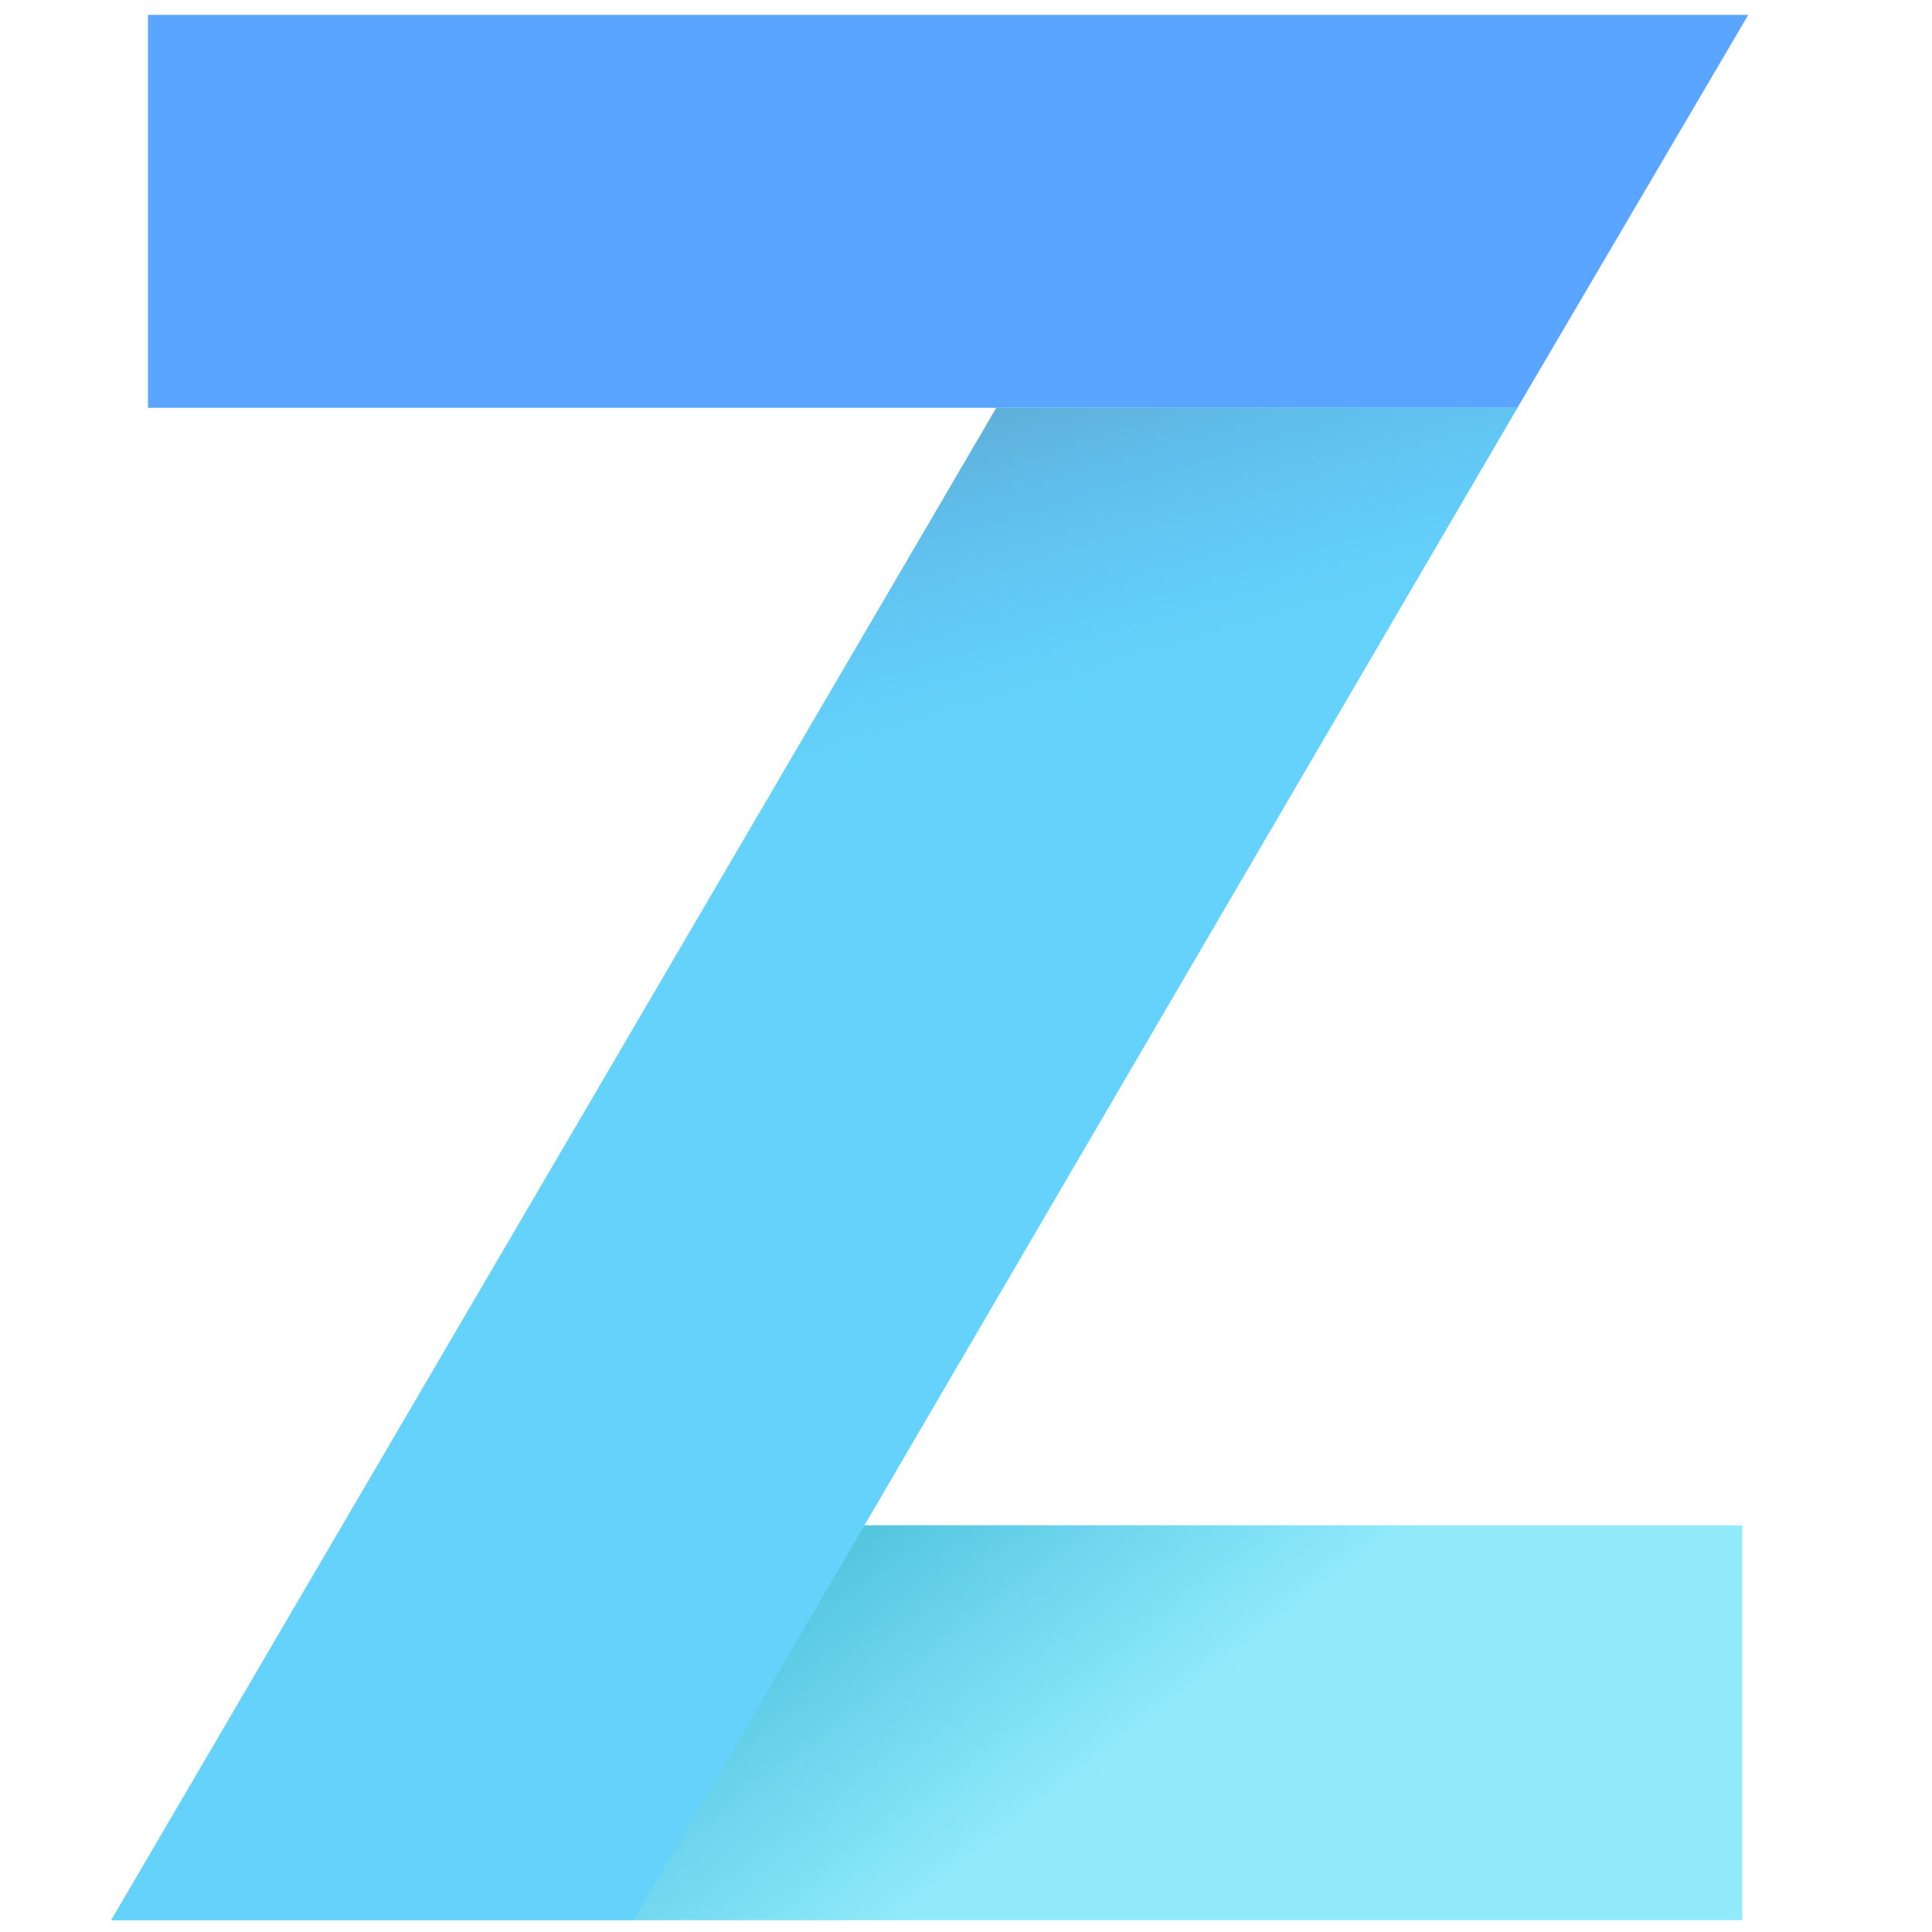 <?xml version="1.0" encoding="utf-8"?>
<!-- Generator: Adobe Illustrator 23.0.1, SVG Export Plug-In . SVG Version: 6.00 Build 0)  -->
<svg version="1.1" id="Capa_1" xmlns="http://www.w3.org/2000/svg" xmlns:xlink="http://www.w3.org/1999/xlink" x="0px" y="0px"
	 viewBox="0 0 100 100" style="enable-background:new 0 0 100 100;" xml:space="preserve">
<style type="text/css">
	.st0{fill-rule:evenodd;clip-rule:evenodd;fill:#000D2B;}
	.st1{fill:#D7D1C7;}
	.st2{fill:#BFB5AF;}
	.st3{fill:#F47E33;}
	.st4{fill:#35312E;}
	.st5{fill:#D8A780;}
	.st6{fill:#31CB9E;}
	.st7{fill:#3AB03E;}
	.st8{fill:#E2761B;stroke:#E2761B;stroke-linecap:round;stroke-linejoin:round;}
	.st9{fill:#E4761B;stroke:#E4761B;stroke-linecap:round;stroke-linejoin:round;}
	.st10{fill:#D7C1B3;stroke:#D7C1B3;stroke-linecap:round;stroke-linejoin:round;}
	.st11{fill:#233447;stroke:#233447;stroke-linecap:round;stroke-linejoin:round;}
	.st12{fill:#CD6116;stroke:#CD6116;stroke-linecap:round;stroke-linejoin:round;}
	.st13{fill:#E4751F;stroke:#E4751F;stroke-linecap:round;stroke-linejoin:round;}
	.st14{fill:#F6851B;stroke:#F6851B;stroke-linecap:round;stroke-linejoin:round;}
	.st15{fill:#C0AD9E;stroke:#C0AD9E;stroke-linecap:round;stroke-linejoin:round;}
	.st16{fill:#161616;stroke:#161616;stroke-linecap:round;stroke-linejoin:round;}
	.st17{fill:#763D16;stroke:#763D16;stroke-linecap:round;stroke-linejoin:round;}
	.st18{fill:#91EBFA;}
	.st19{fill:#5AA5FF;}
	.st20{fill:#64D2FA;}
	.st21{fill:url(#_Path__1_);}
	.st22{fill:url(#_Path_2_1_);}
</style>
<path class="st0" d="M-228.53-225.67l-22.97,13.46l22.97,13.46l23.4-13.46L-228.53-225.67z M-224.76-153.81v26.92l31.2-17.8v-26.92
	L-224.76-153.81z M-201.35-203.74v26.92l-23.4,13.46v-26.92L-201.35-203.74z M-257.69-176.82l23.4,13.46v-26.92l-23.4-13.46V-176.82
	z M-257.69-140.35l23.4,13.46v-26.92l-23.4-13.46V-140.35L-257.69-140.35z"/>
<g>
	<path class="st1" d="M-68.79-166.77c0.15-1.62,0.24-3.18,0.24-4.85c0-25.96-21.06-47.02-47.02-47.02s-47.02,21.06-47.02,47.02
		C-162.58-171.42-69.52-169.21-68.79-166.77"/>
	<path class="st2" d="M-162.77-171.52c0,25.96,21.06,47.02,47.02,47.02s44.34-15.97,47.02-41.14
		C-68.72-165.84-162.77-173.13-162.77-171.52"/>
	<path class="st3" d="M-133.78-206.39c5.19,0,9.4,4.21,9.4,9.4s-4.21,9.4-9.4,9.4c-5.19,0-9.4-4.21-9.4-9.4
		S-138.97-206.39-133.78-206.39"/>
	<path class="st4" d="M-133.78-204.43c-4.11,0-7.44,3.33-7.44,7.44s3.33,7.44,7.44,7.44c4.11,0,7.44-3.33,7.44-7.44
		C-126.33-201.1-129.71-204.43-133.78-204.43 M-133.78-185.62c-6.27,0-11.36-5.09-11.36-11.36s5.09-11.36,11.36-11.36
		c6.27,0,11.36,5.09,11.36,11.36S-127.56-185.62-133.78-185.62"/>
	<path class="st3" d="M-103.22-206.83c8.14,0,14.74,6.6,14.74,14.74s-6.6,14.74-14.74,14.74s-14.74-6.6-14.74-14.74
		S-111.36-206.83-103.22-206.83"/>
	<g>
		<path class="st2" d="M-129.62-160.55l11.95-15.08l2.55,1.47l4.9,1.81l3.48-1.81l11.12-11.85l3.87,5.19l1.86-1.52h2.45l6.17,8.62
			l4.41-0.73l7.93,9.01"/>
		<path class="st2" d="M-121.78-168.04l-6.46-3.58l-9.4,2.45l-4.31-14.25h-7.74l-7.44,13.08l-5.44,0.2"/>
	</g>
	<g>
		<path class="st3" d="M-143.18-165.3c0,0-3.53,10.28-3.53,10.48c0,0.98,1.57,1.76,3.53,1.76s3.53-0.78,3.53-1.76
			C-139.7-154.96-143.18-165.3-143.18-165.3"/>
		<path class="st3" d="M-151.31-169.26c0,0-3.48,10.24-3.48,10.43c0,0.98,1.57,1.76,3.48,1.76s3.48-0.78,3.48-1.76
			C-147.83-159.03-151.31-169.26-151.31-169.26"/>
	</g>
	<g>
		<path class="st5" d="M-87.5-168.19c0,3.97-18.86,3.97-18.86,0c0-3.97,4.21-7.2,9.4-7.2C-91.76-175.39-87.5-172.2-87.5-168.19"/>
		<path class="st5" d="M-78.09-158.39c0,3.97-18.86,3.97-18.86,0c0-3.97,4.21-7.2,9.4-7.2C-82.31-165.64-78.09-162.41-78.09-158.39"
			/>
		<path class="st5" d="M-96.95-146.74c0,3.97-18.86,3.97-18.86,0c0-3.97,4.21-7.2,9.4-7.2C-101.21-153.93-96.95-150.7-96.95-146.74"
			/>
	</g>
	<path class="st1" d="M-115.02-126.51c-19.44,0-36.09-12.19-42.71-29.34c1.32,0,2.69,0.05,4.11,0.05c0.69,0.2,1.47,0.29,2.3,0.29
		c0.69,0,1.27-0.05,1.86-0.2c0.29,0,0.64,0,0.93,0.05c-0.1,0.29-0.1,0.39-0.1,0.49c0,2.2,2.35,3.77,5.53,3.77
		c3.13,0,4.9-1.96,5.04-4.06c0.49,0.05,1.52,0.54,2.01,0.59c13.22,1.42,14.1,3.82,14.1,3.92c0.05,0.2-0.29,1.22-2.94,3.04
		c-5.68,3.92-7.64,6.22-7.1,8.67c0.64,2.94,4.46,3.67,10.24,4.75c1.62,0.29,3.48,0.69,5.39,1.08c2.11,0.49,4.31,0.93,6.42,1.32
		c3.92,0.78,7.88,1.57,11.02,2.55C-103.85-127.54-109.34-126.51-115.02-126.51"/>
	<path class="st4" d="M-76.13-176.56l-4.21,0.73l-6.07-8.42h-1.96c1.26-2.4,1.91-5.08,1.91-7.79c0-9.21-7.49-16.7-16.7-16.7
		s-16.75,7.44-16.75,16.65c0,7.64,5.19,14.1,12.19,16.11l-0.24,0.24l-2.4,1.22l-3.92-1.42l-3.87-2.25l-5.44,6.86l-4.36-2.4
		l-8.37,2.15l-4.21-13.81h-10.28l-7.49,13.13l-2.3,0.05c0.29-24.59,20.42-44.47,45.06-44.47c24.83,0,45.06,20.23,45.06,45.06v1.42
		L-76.13-176.56z M-98.91-146.98c-0.69,0.49-3.23,1.27-7.44,1.27c-4.21,0-6.76-0.78-7.44-1.27c0.2-2.74,3.53-5,7.44-5
		S-99.1-149.72-98.91-146.98z M-87.5-163.68c3.92,0,7.25,2.25,7.44,5c-0.69,0.49-3.28,1.27-7.44,1.27s-6.76-0.78-7.44-1.27
		C-94.75-161.43-91.41-163.68-87.5-163.68z M-89.5-168.48c-0.69,0.49-3.28,1.27-7.44,1.27c-4.16,0-6.76-0.78-7.44-1.27
		c0.2-2.74,3.53-5,7.44-5S-89.7-171.22-89.5-168.48z M-92.49-185.08l-2.94-3.97l-9.11,9.75c-6.42-0.69-11.41-6.12-11.41-12.73
		c0-7.05,5.73-12.78,12.78-12.78s12.78,5.73,12.78,12.78C-90.39-189.56-91.13-187.15-92.49-185.08z M-94.6-131.75
		c-3.67-1.81-9.26-2.89-15.13-4.06c-2.06-0.39-4.21-0.83-6.27-1.27c-1.91-0.44-3.77-0.78-5.44-1.08c-2.64-0.49-5.83-1.13-6.86-1.71
		c0.34-0.54,1.42-1.81,5.24-4.41c1.37-0.93,5.53-3.77,4.41-7.4c-1.03-3.38-6.37-5.44-17.24-6.61c-0.98-0.1-2.01-0.2-3.09-0.29
		c-0.54-1.62-1.32-3.92-2.45-7.25l-1.86-5.44l-1.86,5.44c-0.64,1.81-1.13,3.28-1.57,4.55c-0.49-1.57-1.37-4.11-2.89-8.52l-1.71-5.53
		l-1.86,5.44c-2.55,7.44-3.28,9.65-3.48,10.48h-2.25c-0.8-2.9-1.32-5.87-1.57-8.86l4.51-0.15l7.44-13.03h5.14l4.46,14.64l10.48-2.69
		l2.4,1.32l-5.09,6.42l3.09,2.45l10.87-13.76l1.27,0.73l5.88,2.15l2.55-1.32c-0.49,1.03-0.78,2.15-0.78,3.33s0.73,3.67,6.32,4.6
		c1.78,0.29,3.08,1.82,3.09,3.62v6.37c-0.78-0.54-1.67-1.03-2.64-1.37h0.05c-2.15-0.69-4.16-1.71-4.8-3.82
		c-0.49,1.71-1.86,2.69-3.62,3.38c-4.55,1.22-7.84,4.65-7.84,8.72c0,1.47,1.13,4.95,11.36,4.95c10.28,0,11.36-3.48,11.36-4.95v-7.69
		c0.69,0.24,1.47,0.44,2.4,0.59c1.78,0.29,3.08,1.82,3.09,3.62v4.41c0,1.03,0.73,1.96,1.76,2.06c1.18,0.1,2.15-0.83,2.15-1.96v-4.51
		c0-1.8,1.31-3.33,3.09-3.62c5.58-0.93,6.32-3.38,6.32-4.6c0-3.28-2.15-6.12-5.34-7.74h0.05c-0.05,0-0.1-0.05-0.2-0.05
		c-0.54-0.29-1.18-0.49-1.76-0.69c-0.88-0.44-1.67-1.03-2.2-1.76c-0.24-3.48-2.84-6.42-6.56-7.84h-0.05
		c-0.24-0.1-0.49-0.15-0.73-0.24c-1.86-0.69-3.48-1.71-4.02-3.53c-0.59,2.01-2.3,3.04-4.51,3.72c-0.15,0.05-0.34,0.1-0.49,0.2
		l6.12-6.51l3.67,4.95l2.94-2.35h0.73l6.37,8.77l4.51-0.78l6.61,7.49C-73.2-150.46-82.16-138.31-94.6-131.75z M-144.5-155.16
		l1.32-3.97l1.32,3.97C-142.72-154.9-143.64-154.9-144.5-155.16z M-152.58-159.32c0.29-0.88,0.73-2.3,1.27-3.82
		c0.54,1.57,1.03,2.99,1.27,3.87C-150.92-159.27-151.75-159.32-152.58-159.32z M-115.56-126.56c-19.15,0-35.56-12-42.07-28.9
		c1.27,0,2.64,0.05,4.02,0.05c0.73,0.2,1.49,0.3,2.25,0.29c0.64,0,1.27-0.05,1.81-0.2c0.31-0.01,0.62,0.01,0.93,0.05
		c-0.1,0.29-0.1,0.39-0.1,0.49c0,2.15,2.3,3.72,5.49,3.72c3.09,0,5.34-1.47,5.44-3.53c0.49,0.05,1.03,0.1,1.52,0.15
		c13.03,1.42,13.91,3.77,13.91,3.87c0.05,0.2-0.24,1.22-2.89,2.99c-5.53,3.82-7.44,6.12-6.95,8.52c0.59,2.89,4.36,3.62,10.09,4.7
		c1.62,0.29,3.43,0.64,5.29,1.08c2.06,0.44,4.26,0.88,6.37,1.32c3.82,0.78,7.74,1.57,10.87,2.5
		C-104.7-127.53-110.11-126.55-115.56-126.56z M-115.56-220.59c-26.99,0-48.97,21.99-48.97,48.97s21.99,48.97,48.97,48.97
		s48.97-21.99,48.97-48.97S-88.57-220.59-115.56-220.59z"/>
</g>
<g>
	<path class="st6" d="M-358.1-17.03l36.82,21.09c0.92,0.55,2.11,0.26,2.67-0.66c0.18-0.31,0.28-0.66,0.28-1.01v-38.85
		c0.01-1.07-0.84-1.94-1.9-1.95c-0.37,0-0.73,0.1-1.04,0.29L-358.1-17.03z"/>
	<path class="st6" d="M-322.06-47.47l-25.17-18.51c-0.88-0.67-2.14-0.5-2.81,0.37c-0.16,0.21-0.28,0.45-0.34,0.7l-9.19,41.23
		l37.29-20.62c0.91-0.47,1.27-1.59,0.8-2.5c-0.14-0.27-0.34-0.49-0.58-0.67"/>
	<path class="st6" d="M-347.26,31.9l25.2-18.51c0.85-0.61,1.04-1.78,0.44-2.63c-0.17-0.24-0.39-0.43-0.64-0.57l-37.3-20.62
		l9.19,41.23c0.25,1.07,1.33,1.73,2.39,1.47c0.26-0.06,0.51-0.18,0.73-0.34"/>
	<path class="st6" d="M-367.67-17.79l9.57-44.78c0.2-1.03-0.47-2.03-1.5-2.23c-0.5-0.1-1.03,0.01-1.45,0.3l-24.52,18.81
		c-1.26,0.97-1.99,2.46-1.99,4.05V6.07c-0.03,1.61,0.71,3.14,1.99,4.12l24.4,18.73c0.86,0.6,2.05,0.38,2.64-0.48
		c0.29-0.42,0.4-0.94,0.3-1.45L-367.67-17.79z"/>
</g>
<path class="st7" d="M-232.17-27.47c4.02-1.97,6.56-6.06,6.55-10.53c0-6.47-5.23-11.71-11.68-11.71s-11.68,5.24-11.68,11.71
	c-0.01,4.48,2.54,8.56,6.56,10.53V-13h10.25L-232.17-27.47 M-237.3,6.14c-20.61,0-37.38-16.82-37.38-37.5s16.77-37.5,37.38-37.5
	c16.82,0,31.08,11.2,35.76,26.56h12.88c-4.97-22.35-24.86-39.06-48.64-39.06c-27.53,0-49.84,22.39-49.84,50s22.32,50,49.84,50
	c23.78,0,43.67-16.71,48.64-39.06h-12.88C-206.22-5.06-220.48,6.14-237.3,6.14"/>
<g>
	<polygon class="st8" points="-296.46,-230.78 -334.57,-202.48 -327.52,-219.18 	"/>
	<g>
		<polygon class="st9" points="-384.43,-230.78 -346.63,-202.21 -353.33,-219.18 		"/>
		<polygon class="st9" points="-310.17,-165.17 -320.32,-149.62 -298.6,-143.65 -292.36,-164.83 		"/>
		<polygon class="st9" points="-388.45,-164.83 -382.25,-143.65 -360.53,-149.62 -370.68,-165.17 		"/>
		<polygon class="st9" points="-361.76,-191.45 -367.81,-182.29 -346.25,-181.34 -347.01,-204.51 		"/>
		<polygon class="st9" points="-319.13,-191.45 -334.07,-204.78 -334.57,-181.34 -313.04,-182.29 		"/>
		<polygon class="st9" points="-360.53,-149.62 -347.59,-155.94 -358.77,-164.68 		"/>
		<polygon class="st9" points="-333.3,-155.94 -320.32,-149.62 -322.12,-164.68 		"/>
	</g>
	<g>
		<polygon class="st10" points="-320.32,-149.62 -333.3,-155.94 -332.27,-147.48 -332.38,-143.92 		"/>
		<polygon class="st10" points="-360.53,-149.62 -348.47,-143.92 -348.54,-147.48 -347.59,-155.94 		"/>
	</g>
	<polygon class="st11" points="-348.28,-170.27 -359.08,-173.45 -351.46,-176.93 	"/>
	<polygon class="st11" points="-332.61,-170.27 -329.43,-176.93 -321.77,-173.45 	"/>
	<g>
		<polygon class="st12" points="-360.53,-149.62 -358.69,-165.17 -370.68,-164.83 		"/>
		<polygon class="st12" points="-322.16,-165.17 -320.32,-149.62 -310.17,-164.83 		"/>
		<polygon class="st12" points="-313.04,-182.29 -334.57,-181.34 -332.57,-170.27 -329.39,-176.93 -321.74,-173.45 		"/>
		<polygon class="st12" points="-359.08,-173.45 -351.42,-176.93 -348.28,-170.27 -346.25,-181.34 -367.81,-182.29 		"/>
	</g>
	<g>
		<polygon class="st13" points="-367.81,-182.29 -358.77,-164.68 -359.08,-173.45 		"/>
		<polygon class="st13" points="-321.74,-173.45 -322.12,-164.68 -313.04,-182.29 		"/>
		<polygon class="st13" points="-346.25,-181.34 -348.28,-170.27 -345.75,-157.21 -345.17,-174.4 		"/>
		<polygon class="st13" points="-334.57,-181.34 -335.6,-174.44 -335.14,-157.21 -332.57,-170.27 		"/>
	</g>
	<polygon class="st14" points="-332.57,-170.27 -335.14,-157.21 -333.3,-155.94 -322.12,-164.68 -321.74,-173.45 	"/>
	<polygon class="st14" points="-359.08,-173.45 -358.77,-164.68 -347.59,-155.94 -345.75,-157.21 -348.28,-170.27 	"/>
	<polygon class="st15" points="-332.38,-143.92 -332.27,-147.48 -333.22,-148.32 -347.66,-148.32 -348.54,-147.48 -348.47,-143.92 
		-360.53,-149.62 -356.32,-146.18 -347.78,-140.24 -333.11,-140.24 -324.53,-146.18 -320.32,-149.62 	"/>
	<polygon class="st16" points="-333.3,-155.94 -335.14,-157.21 -345.75,-157.21 -347.59,-155.94 -348.54,-147.48 -347.66,-148.32 
		-333.22,-148.32 -332.27,-147.48 	"/>
	<g>
		<polygon class="st17" points="-294.85,-200.64 -291.59,-216.27 -296.46,-230.78 -333.3,-203.44 -319.13,-191.45 -299.1,-185.59 
			-294.66,-190.76 -296.57,-192.14 -293.51,-194.93 -295.88,-196.77 -292.82,-199.11 		"/>
		<polygon class="st17" points="-389.26,-216.27 -386,-200.64 -388.07,-199.11 -385.01,-196.77 -387.34,-194.93 -384.28,-192.14 
			-386.19,-190.76 -381.79,-185.59 -361.76,-191.45 -347.59,-203.44 -384.43,-230.78 		"/>
	</g>
	<polygon class="st14" points="-299.1,-185.59 -319.13,-191.45 -313.04,-182.29 -322.12,-164.68 -310.17,-164.83 -292.36,-164.83 	
		"/>
	<polygon class="st14" points="-361.76,-191.45 -381.79,-185.59 -388.45,-164.83 -370.68,-164.83 -358.77,-164.68 -367.81,-182.29 	
		"/>
	<polygon class="st14" points="-334.57,-181.34 -333.3,-203.44 -327.48,-219.18 -353.33,-219.18 -347.59,-203.44 -346.25,-181.34 
		-345.79,-174.37 -345.75,-157.21 -335.14,-157.21 -335.06,-174.37 	"/>
</g>
<g id="Layer_2">
	<g id="Layer_1-2">
		<polygon id="Shape" class="st18" points="90.18,99.39 5.75,99.39 18.37,78.95 90.18,78.95 		"/>
		<polygon id="Shape-2" class="st19" points="7.66,0.77 90.49,0.77 78.54,21.11 7.66,21.11 		"/>
		<polygon id="Shape-3" class="st20" points="5.75,99.39 51.57,21.11 78.54,21.11 32.8,99.39 		"/>
		
			<linearGradient id="_Path__1_" gradientUnits="userSpaceOnUse" x1="55.88" y1="9.352" x2="44.864" y2="23.623" gradientTransform="matrix(1 0 0 -1 0 102)">
			<stop  offset="0" style="stop-color:#29ABE2;stop-opacity:0"/>
			<stop  offset="1" style="stop-color:#28AAC8;stop-opacity:0.6"/>
		</linearGradient>
		<polygon id="_Path_" class="st21" points="73.59,78.95 47.08,99.39 32.8,99.39 44.74,78.95 		"/>
		
			<linearGradient id="_Path_2_1_" gradientUnits="userSpaceOnUse" x1="7967.89" y1="66.91" x2="7972.466" y2="82.483" gradientTransform="matrix(-1 0 0 -1 8028.25 102)">
			<stop  offset="0" style="stop-color:#5AB4FF;stop-opacity:0"/>
			<stop  offset="1" style="stop-color:#5A96BE;stop-opacity:0.6"/>
		</linearGradient>
		<polygon id="_Path_2" class="st22" points="39.85,41.17 72.28,31.85 78.54,21.11 51.57,21.11 		"/>
	</g>
</g>
</svg>
